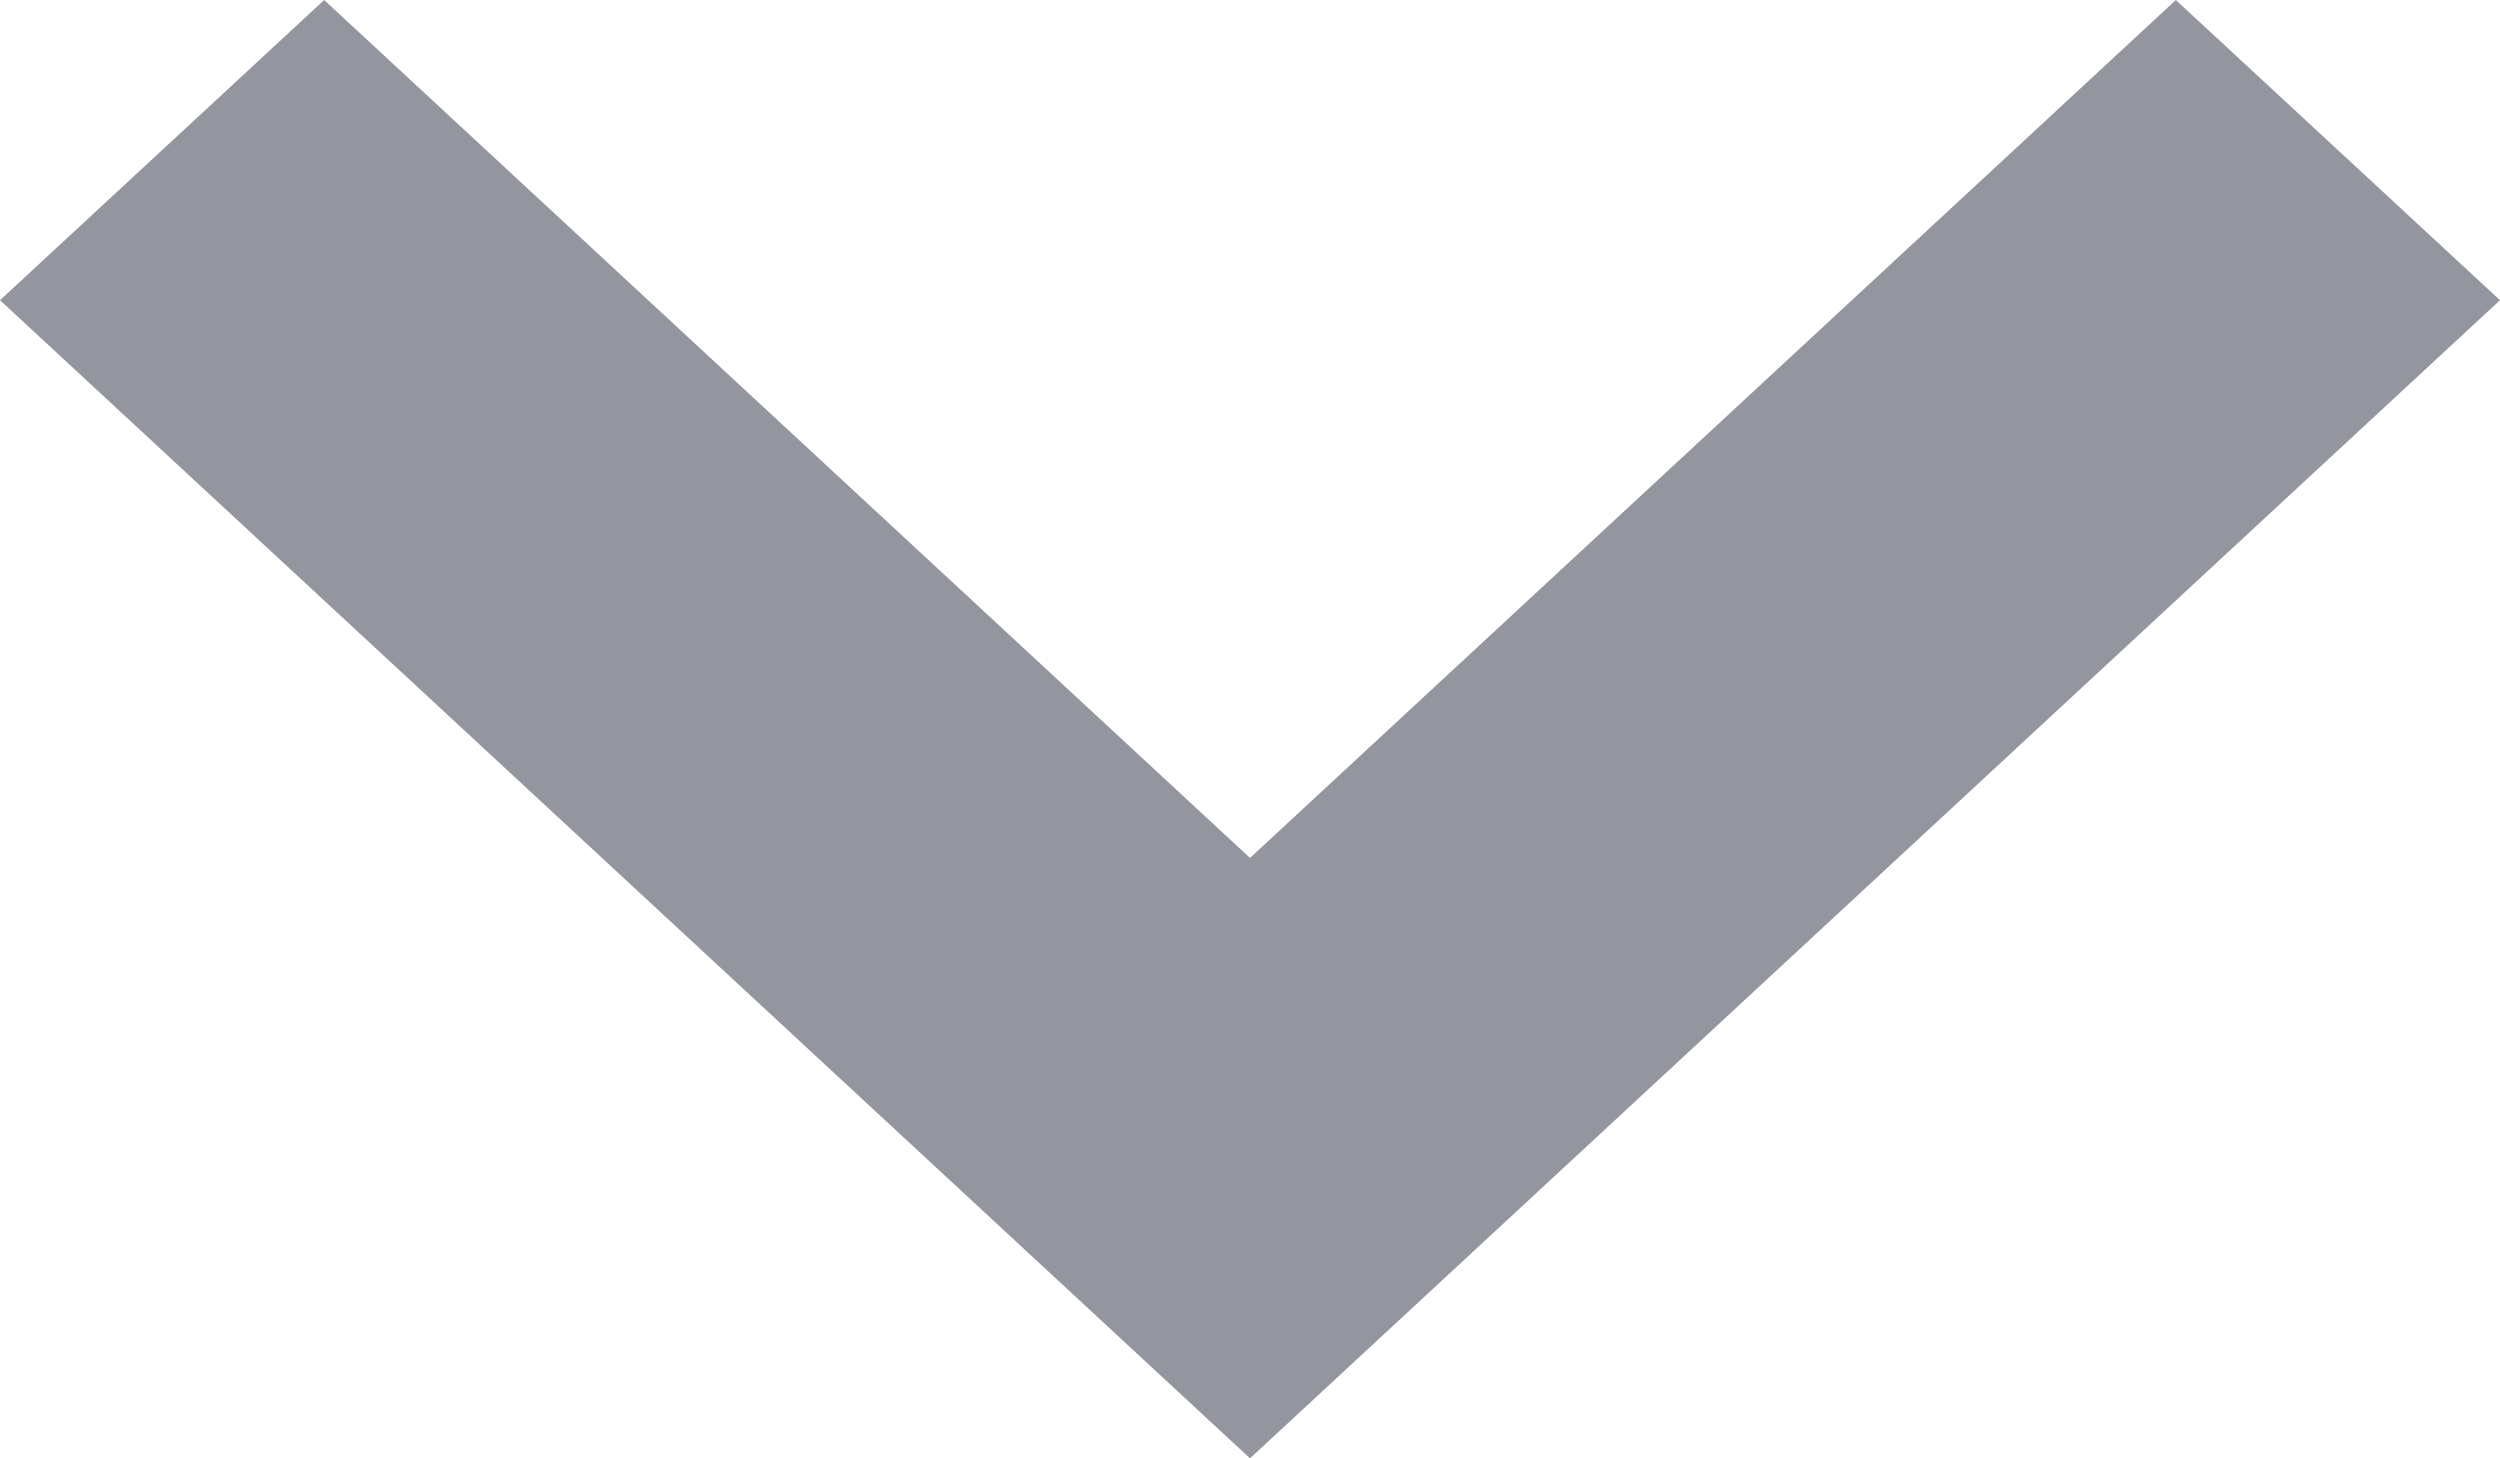 <svg xmlns="http://www.w3.org/2000/svg" width="12" height="7" viewBox="0 0 12 7">
    <path fill="#93969f" d="M8.6 11.6l-6-5.559L4.156 4.6 8.6 8.718 13.044 4.6 14.6 6.041z" transform="translate(-2.6 -4.6)"/>
</svg>

